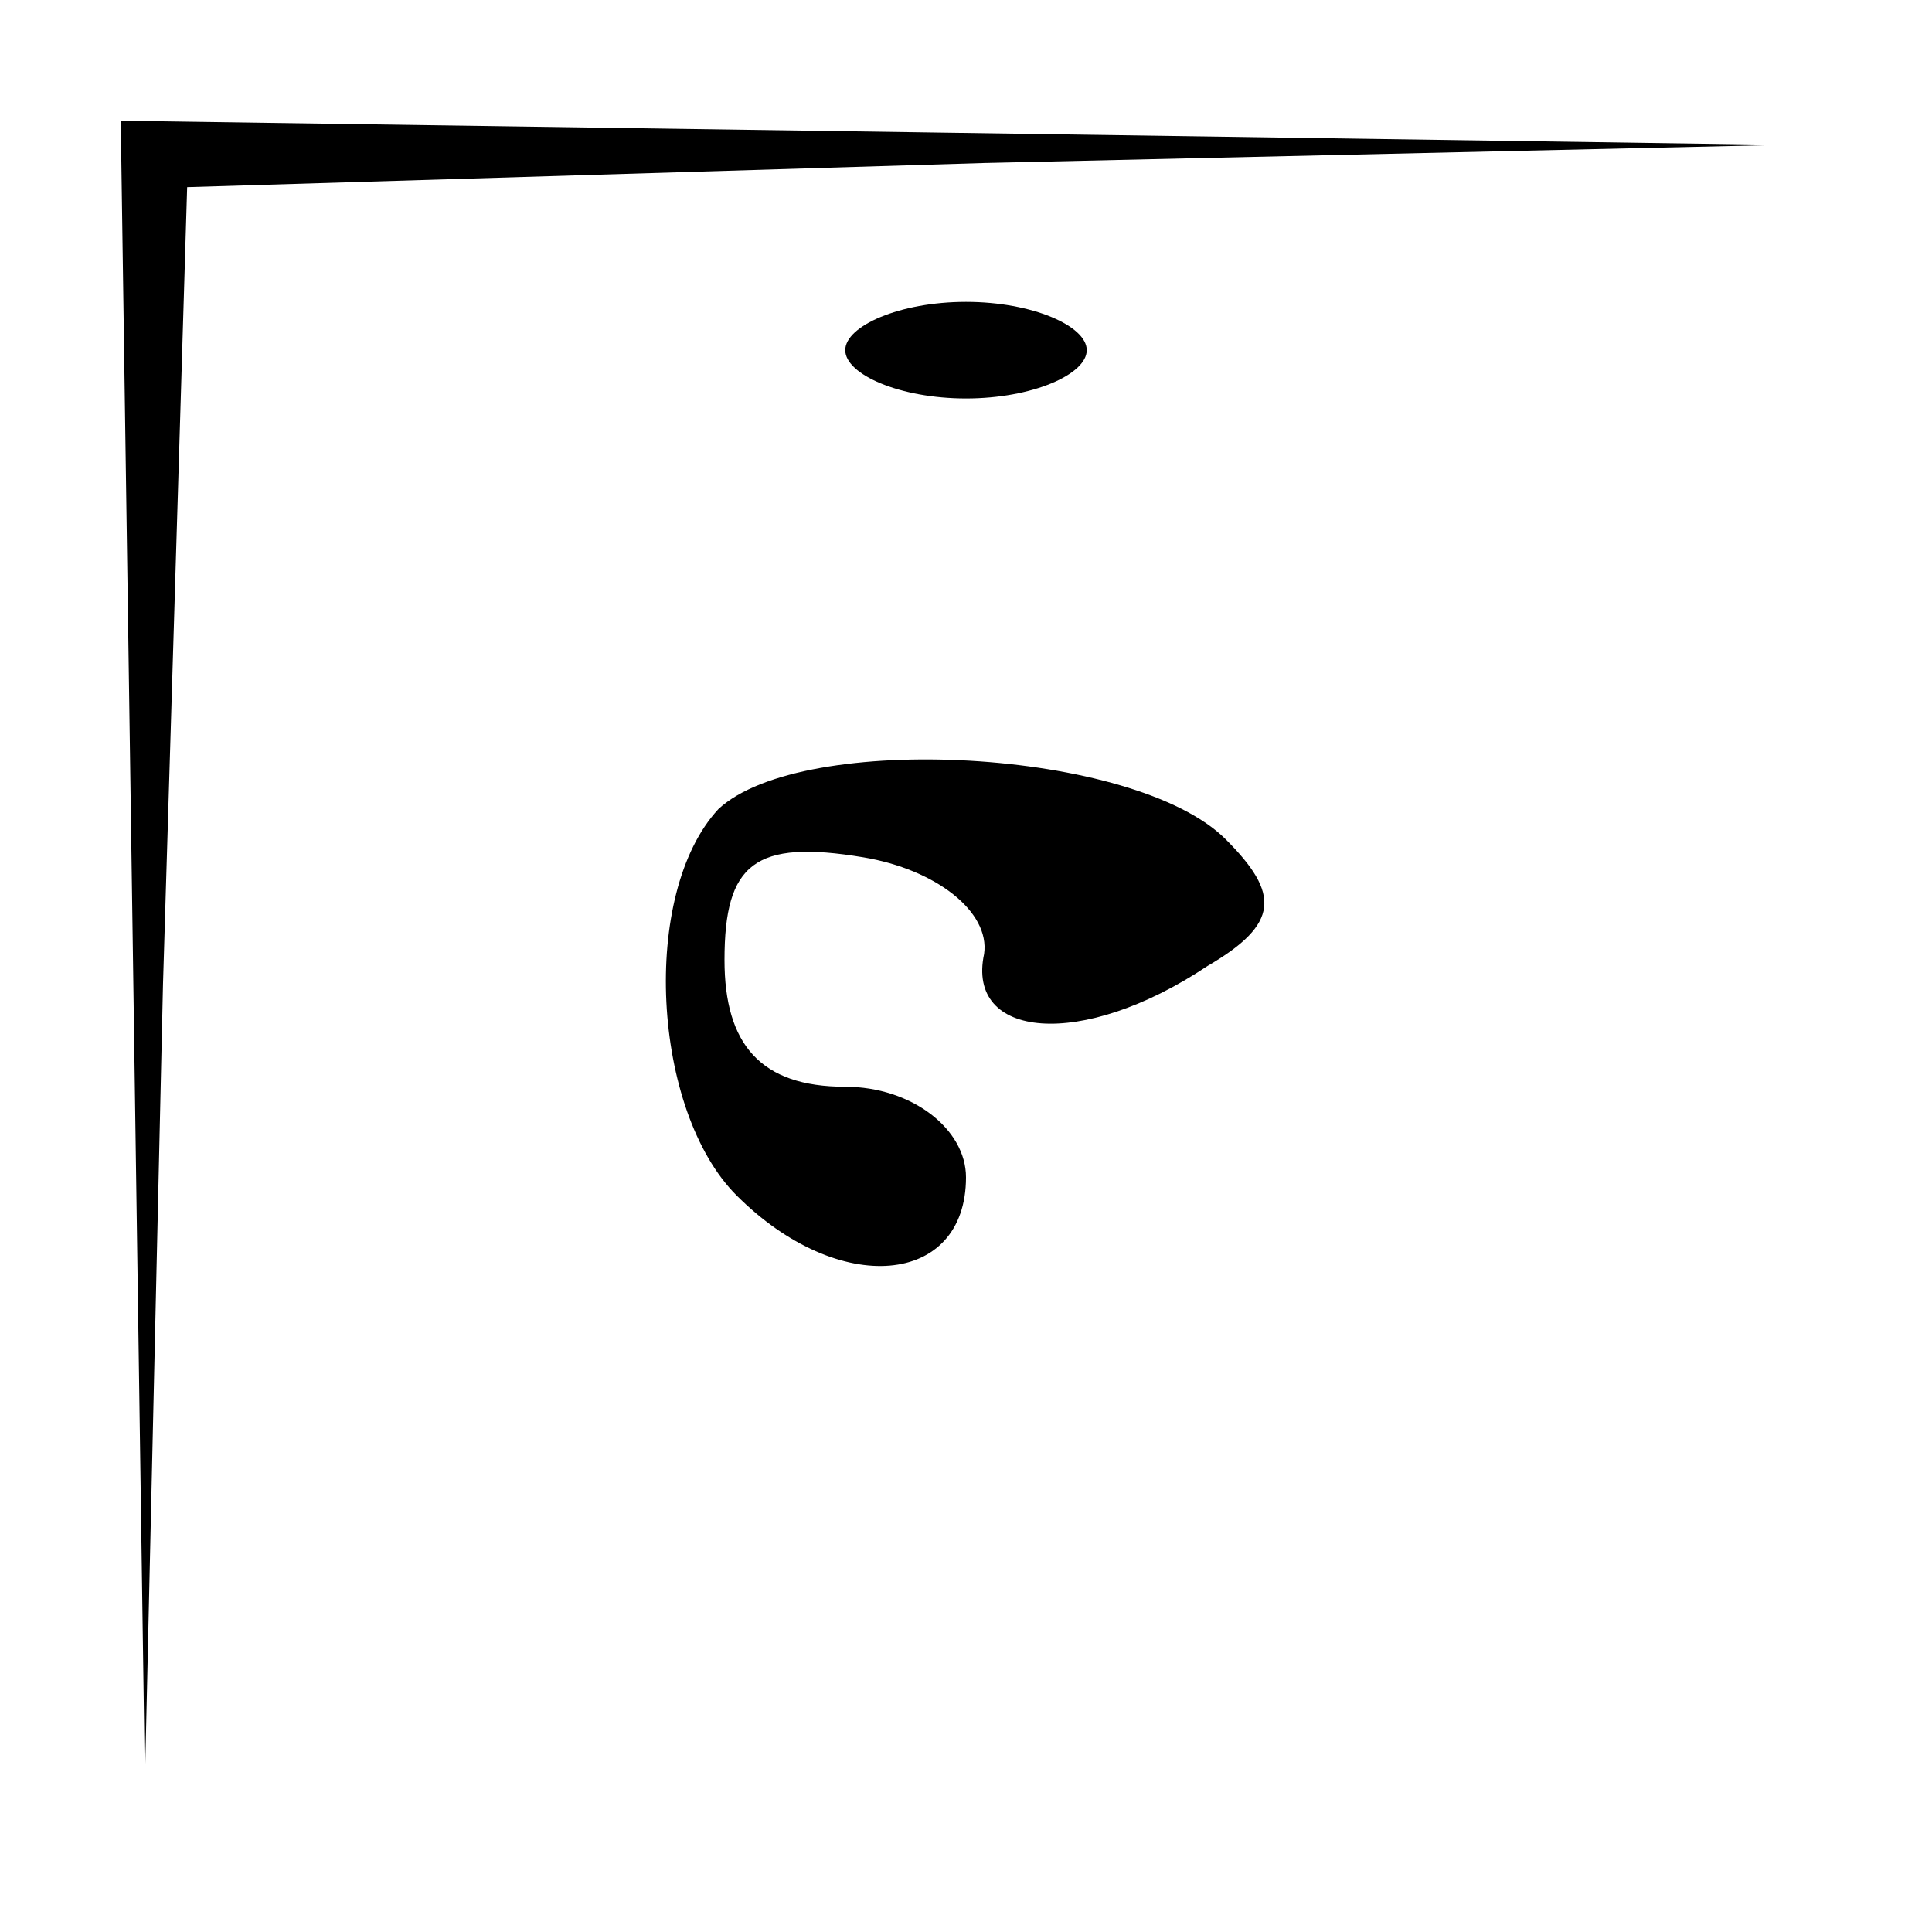 <?xml version="1.0" standalone="no"?>
<!DOCTYPE svg PUBLIC "-//W3C//DTD SVG 20010904//EN"
 "http://www.w3.org/TR/2001/REC-SVG-20010904/DTD/svg10.dtd">
<svg version="1.0" xmlns="http://www.w3.org/2000/svg"
 width="32pt" height="32pt" viewBox="0 0 32 32"
 preserveAspectRatio="xMidYMid meet">
<g transform="translate(0,32) scale(0.1,-0.1)"
fill="#000000" stroke="none">
<path fill="#000000" stroke="none" d="M22 163 l2 -138 3 132 4 132 132 4 132
3 -137 2 -138 2 2 -137z"/>
<path fill="#000000" stroke="none" d="M140 262 c0 -4 9 -8 20 -8 11 0 20 4
20 8 0 4 -9 8 -20 8 -11 0 -20 -4 -20 -8z"/>
<path fill="#000000" stroke="none" d="M119 186 c-13 -14 -11 -50 3 -64 17
-17 38 -15 38 3 0 8 -9 15 -20 15 -14 0 -20 7 -20 21 0 16 5 20 23 17 12 -2
21 -9 20 -16 -3 -14 16 -16 37 -2 12 7 12 12 3 21 -15 15 -70 18 -84 5z"/>
</g>
</svg>
